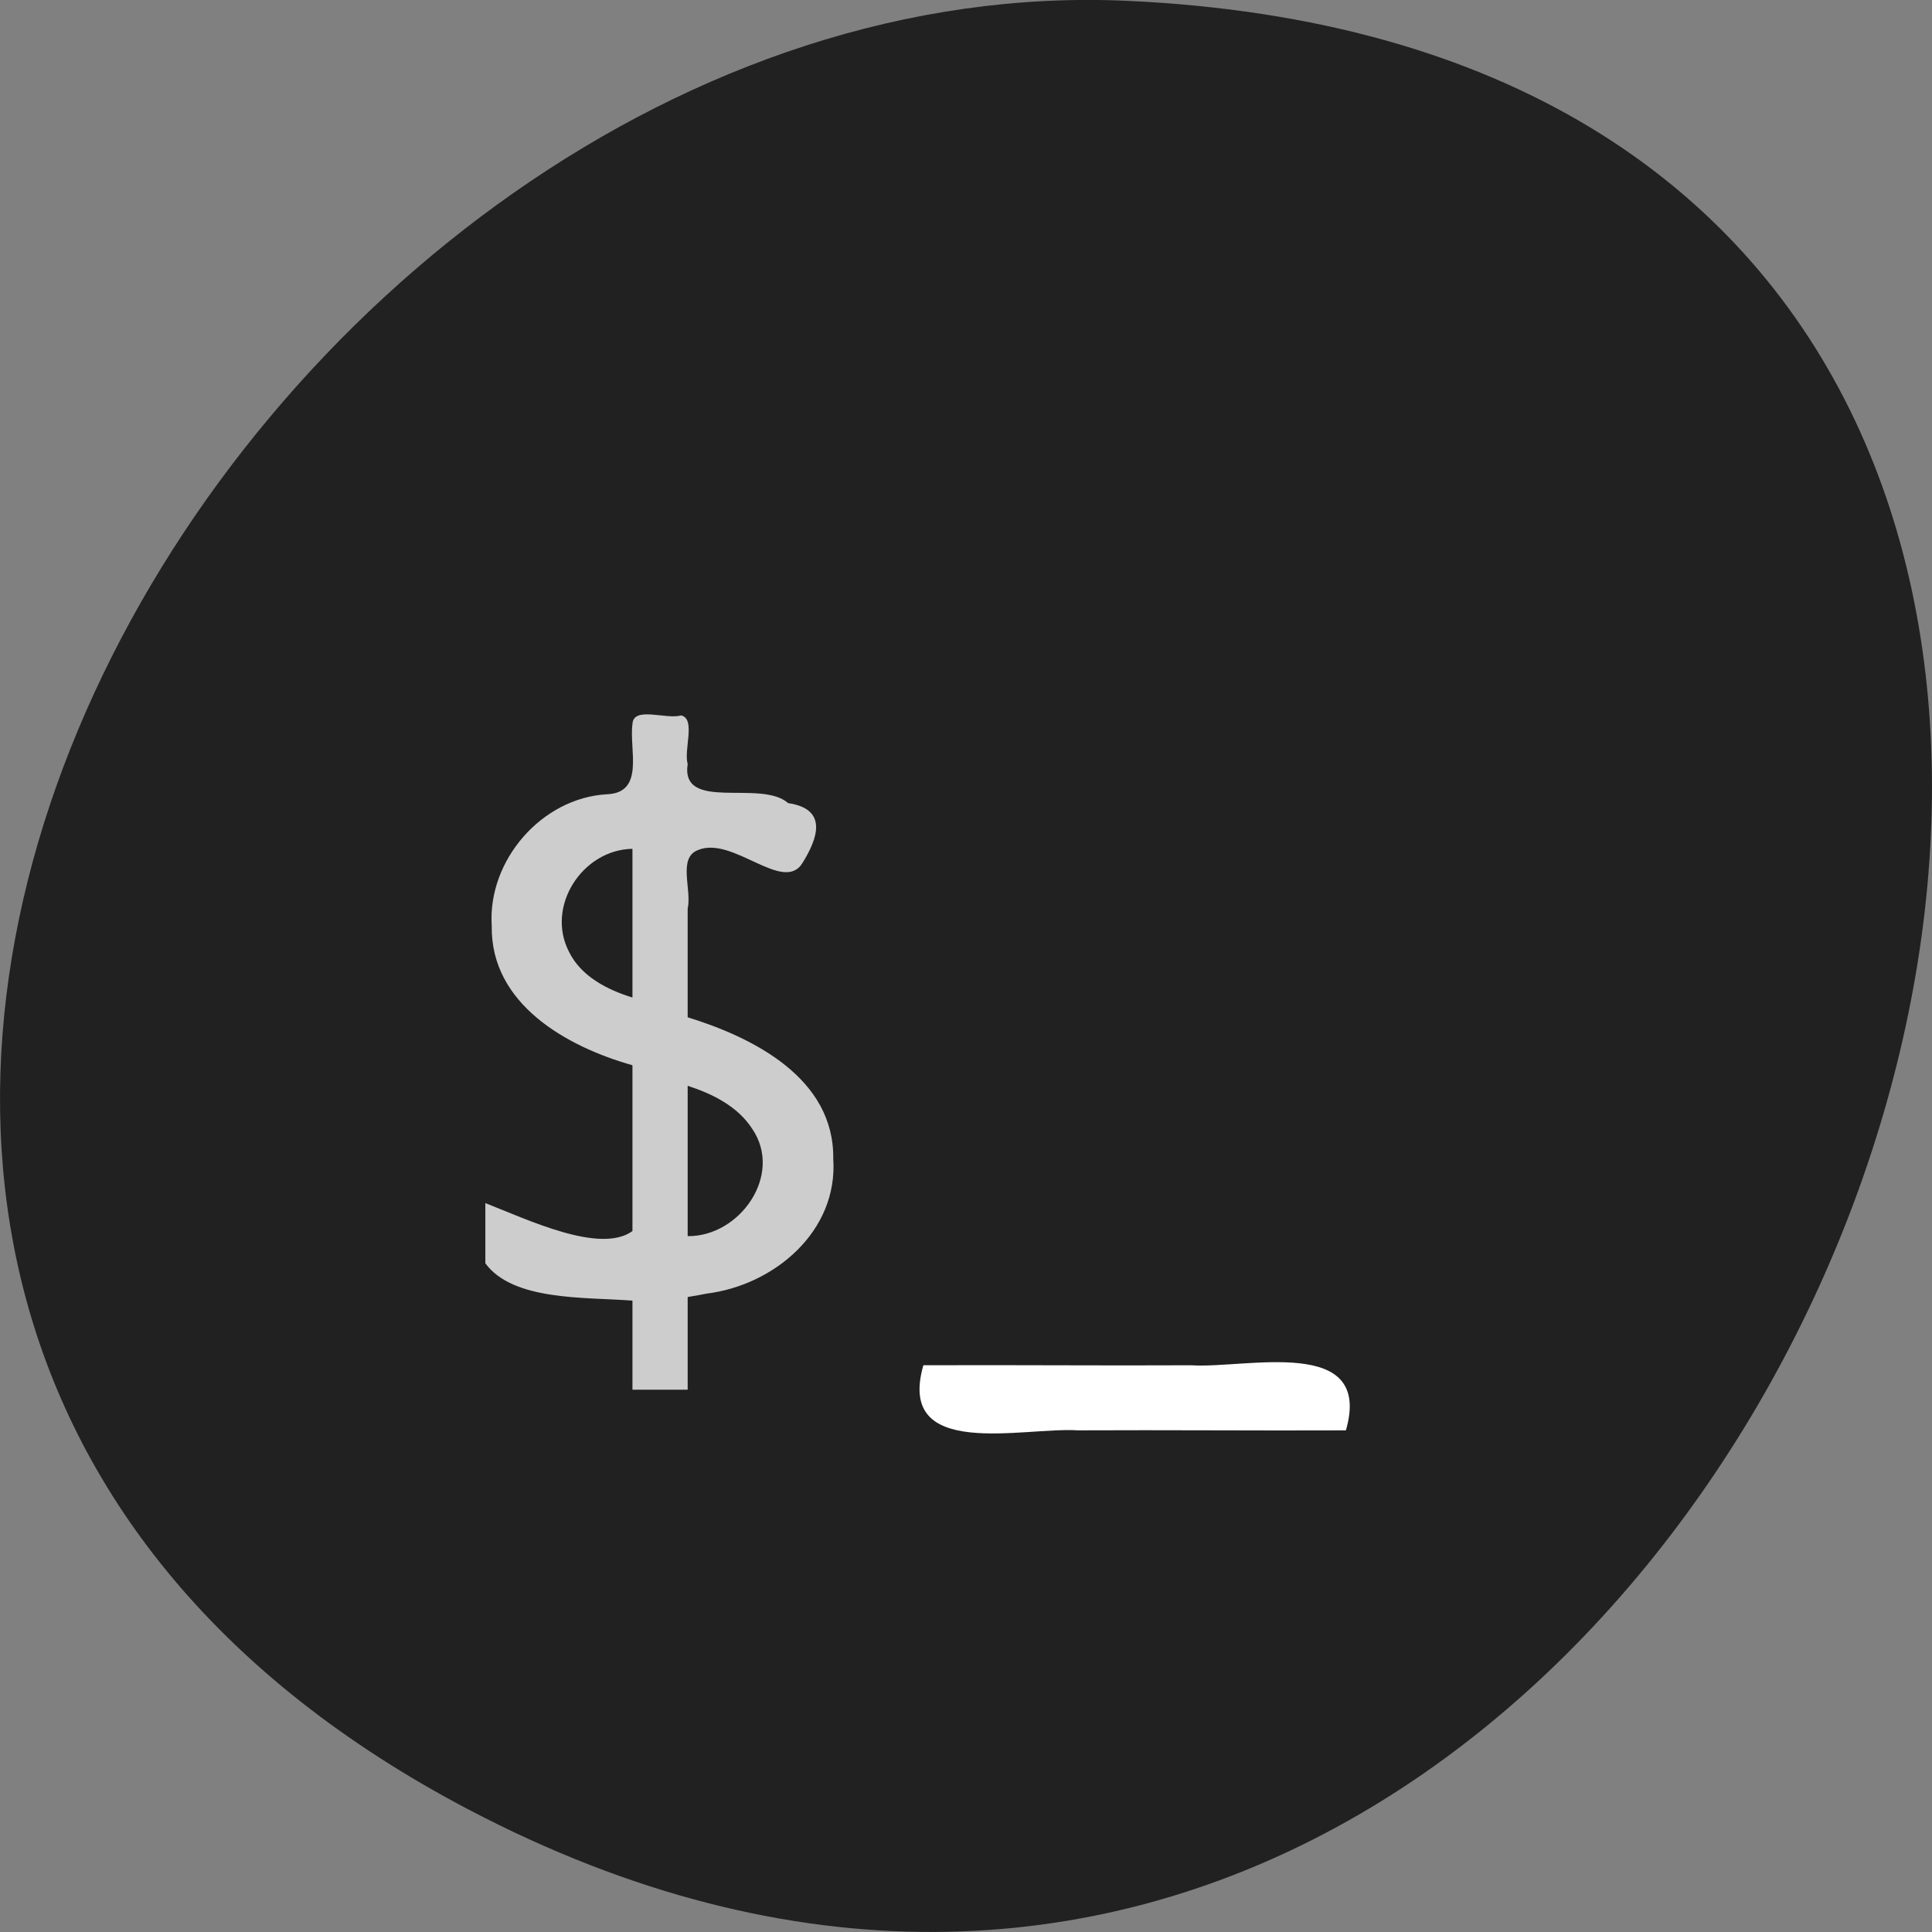 <svg xmlns="http://www.w3.org/2000/svg" viewBox="0 0 256 256"><rect x="0" y="0" width="256" height="256" fill="#808080" stroke="none"/><g transform="matrix(1 0 0 -1 0 1052.35)" style="color:#000"><g><path d="M 62.01,812.62 C 235.54,721.43 350.8,1043.03 149.35,1052.24 33.24,1057.548 -70.4,882.2 62.01,812.62 z" style="fill:#212121"/><path d="m 178.34 862.82 c 3.656 12.68 -13.266 8.15 -20.47 8.625 -11.839 -0.059 -23.678 0.053 -35.517 0.002 -3.656 -12.68 13.266 -8.15 20.47 -8.625 11.839 0.059 23.678 -0.053 35.517 -0.002 z" style="fill:#fff"/></g><path d="m 91.12 880.49 c 0 -4.094 0 -8.189 0 -12.283 -2.439 0 -4.878 0 -7.317 0 0 3.934 0 7.869 0 11.803 -6.265 0.485 -15.811 -0.071 -19.493 4.945 0 2.66 0 5.32 0 7.979 5.589 -2.182 15.198 -6.802 19.493 -3.707 0 7.324 0 14.648 0 21.972 -8.717 2.465 -18.814 8.107 -18.646 18.477 -0.562 8.656 6.613 16.94 15.249 17.429 5.093 0.188 2.935 5.947 3.397 9.283 0.082 2.453 4.484 0.584 6.435 1.168 2.01 -0.43 0.332 -4.545 0.882 -6.435 -0.97 -6.436 9.681 -1.978 13.313 -5.187 5.326 -0.782 3.909 -4.695 1.924 -7.891 -2.51 -4.214 -9.259 3.63 -13.888 1.663 -2.691 -1.046 -0.772 -5.259 -1.349 -7.757 0 -4.798 0 -9.596 0 -14.394 8.763 -2.703 19.433 -8.103 19.291 -18.743 0.659 -9.651 -7.871 -16.792 -16.837 -17.879 l -1.225 -0.236 l -1.229 -0.206 z m -7.317 39.681 c 0 6.569 0 13.14 0 19.707 -6.637 -0.116 -11.51 -7.615 -8.415 -13.633 1.597 -3.273 5.087 -5.05 8.415 -6.074 z m 7.317 -11.696 c 0 -6.64 0 -13.28 0 -19.921 6.904 -0.084 12.726 8.137 8.535 14.246 -1.922 2.969 -5.269 4.62 -8.535 5.675 z" style="fill:#cdcdcd"/></g></svg>